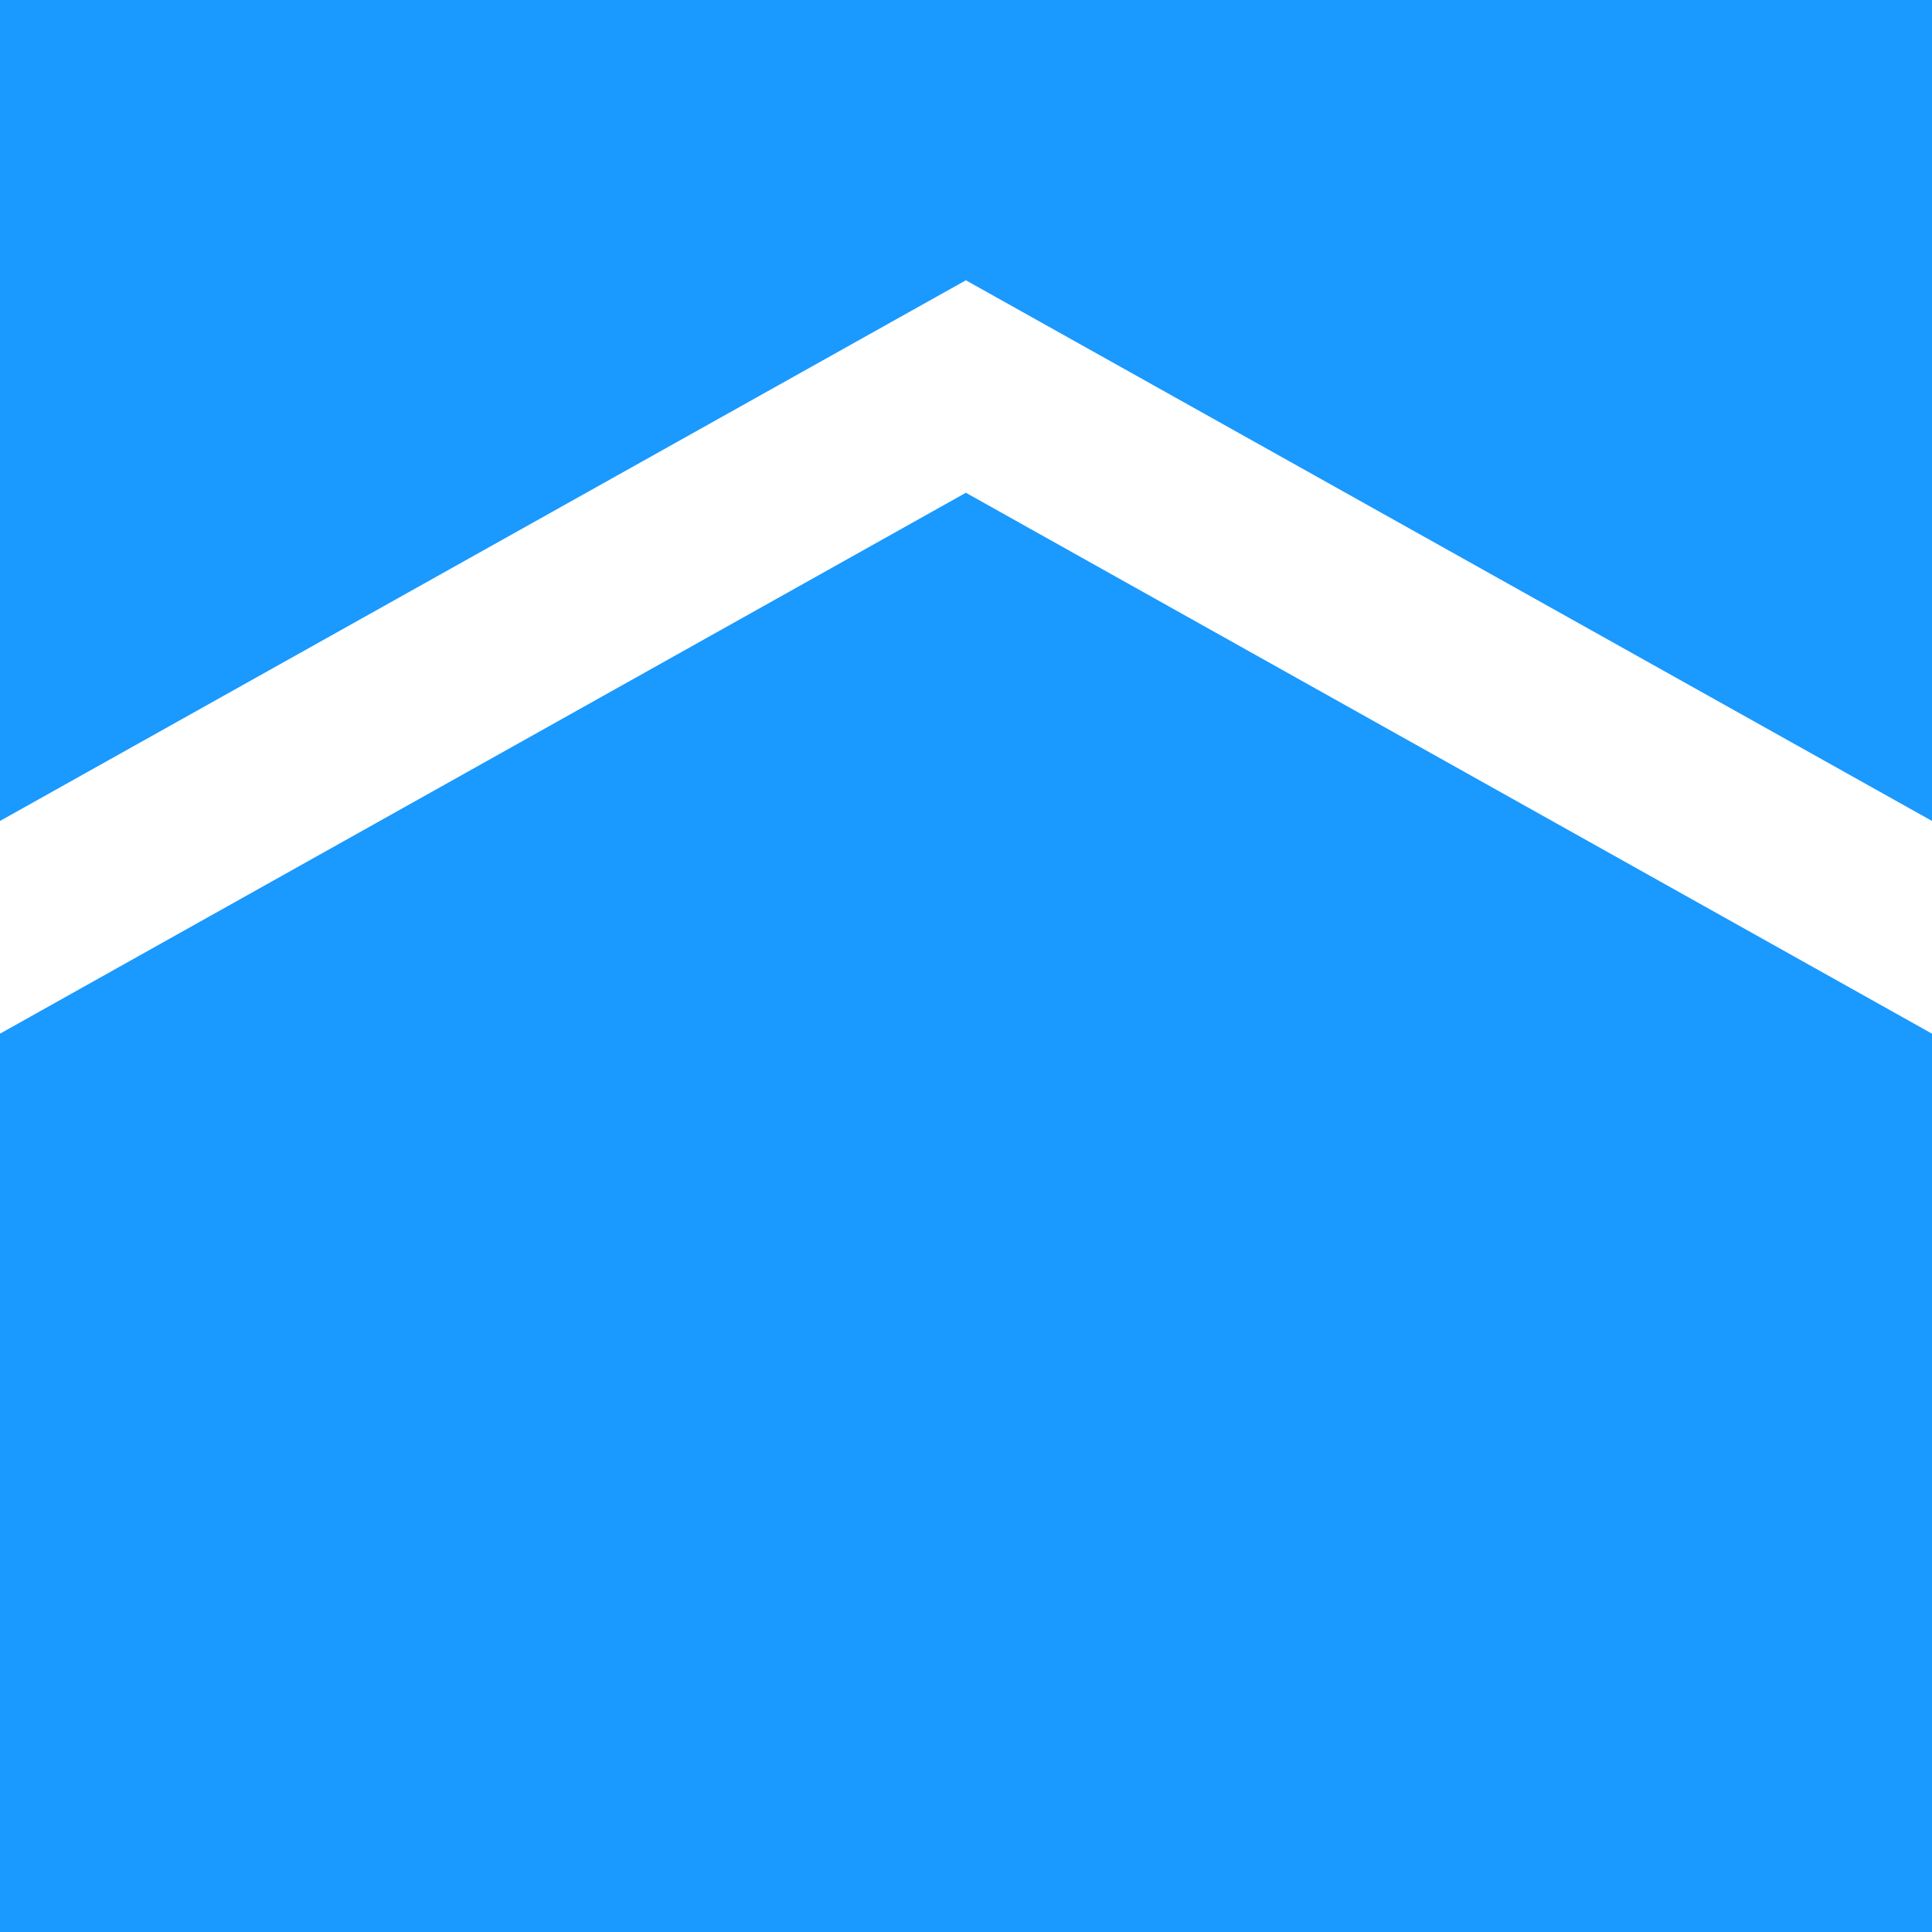 <svg xmlns="http://www.w3.org/2000/svg" viewBox="0 0 80.65 80.65"><path fill="#1a99ff" d="m40.32 11.7 40.33 22.57V0H0v34.27L40.32 11.7Z"/><path fill="#1a99ff" d="M40.32 20.57 0 43.15v37.5h80.65v-37.5L40.32 20.57Z"/></svg>
